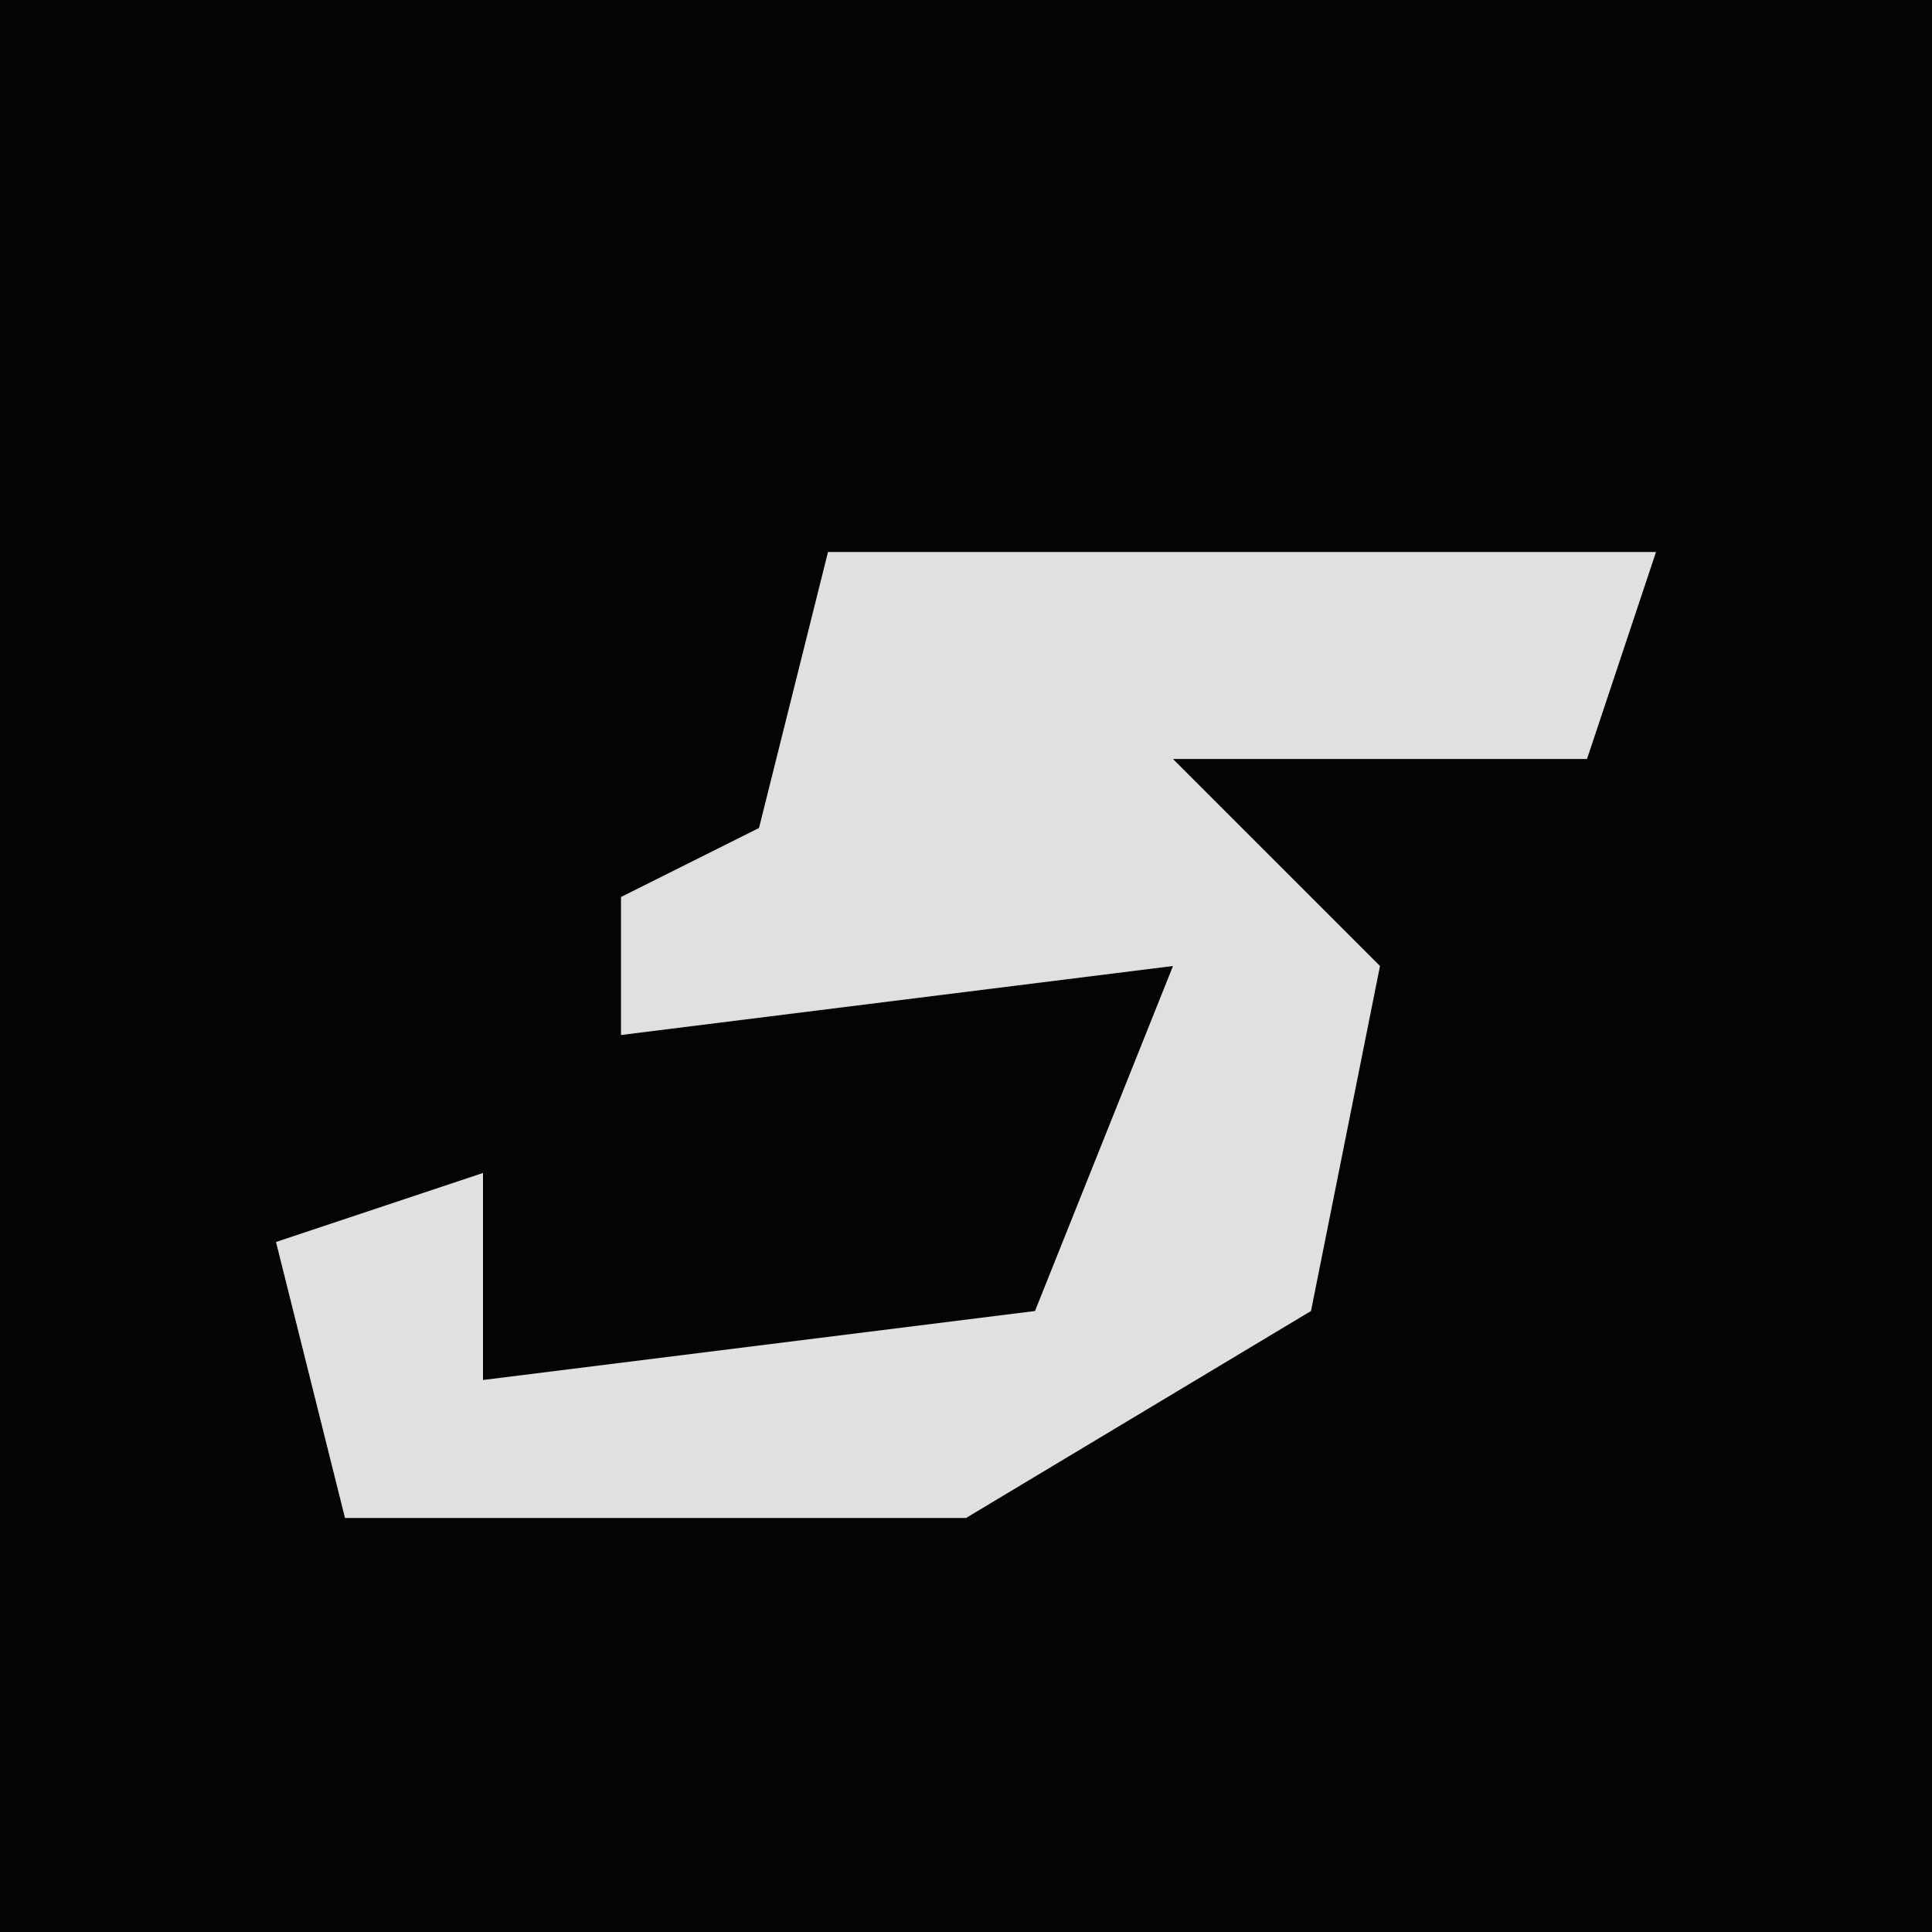 <?xml version="1.0" encoding="UTF-8"?>
<svg version="1.1" xmlns="http://www.w3.org/2000/svg" width="28" height="28">
<path d="M0,0 L28,0 L28,28 L0,28 Z " fill="#040404" transform="translate(0,0)"/>
<path d="M0,0 L12,0 L11,3 L5,3 L8,6 L7,11 L2,14 L-7,14 L-8,10 L-5,9 L-5,12 L3,11 L5,6 L-3,7 L-3,5 L-1,4 Z " fill="#E0E0E0" transform="translate(12,8)"/>
</svg>
